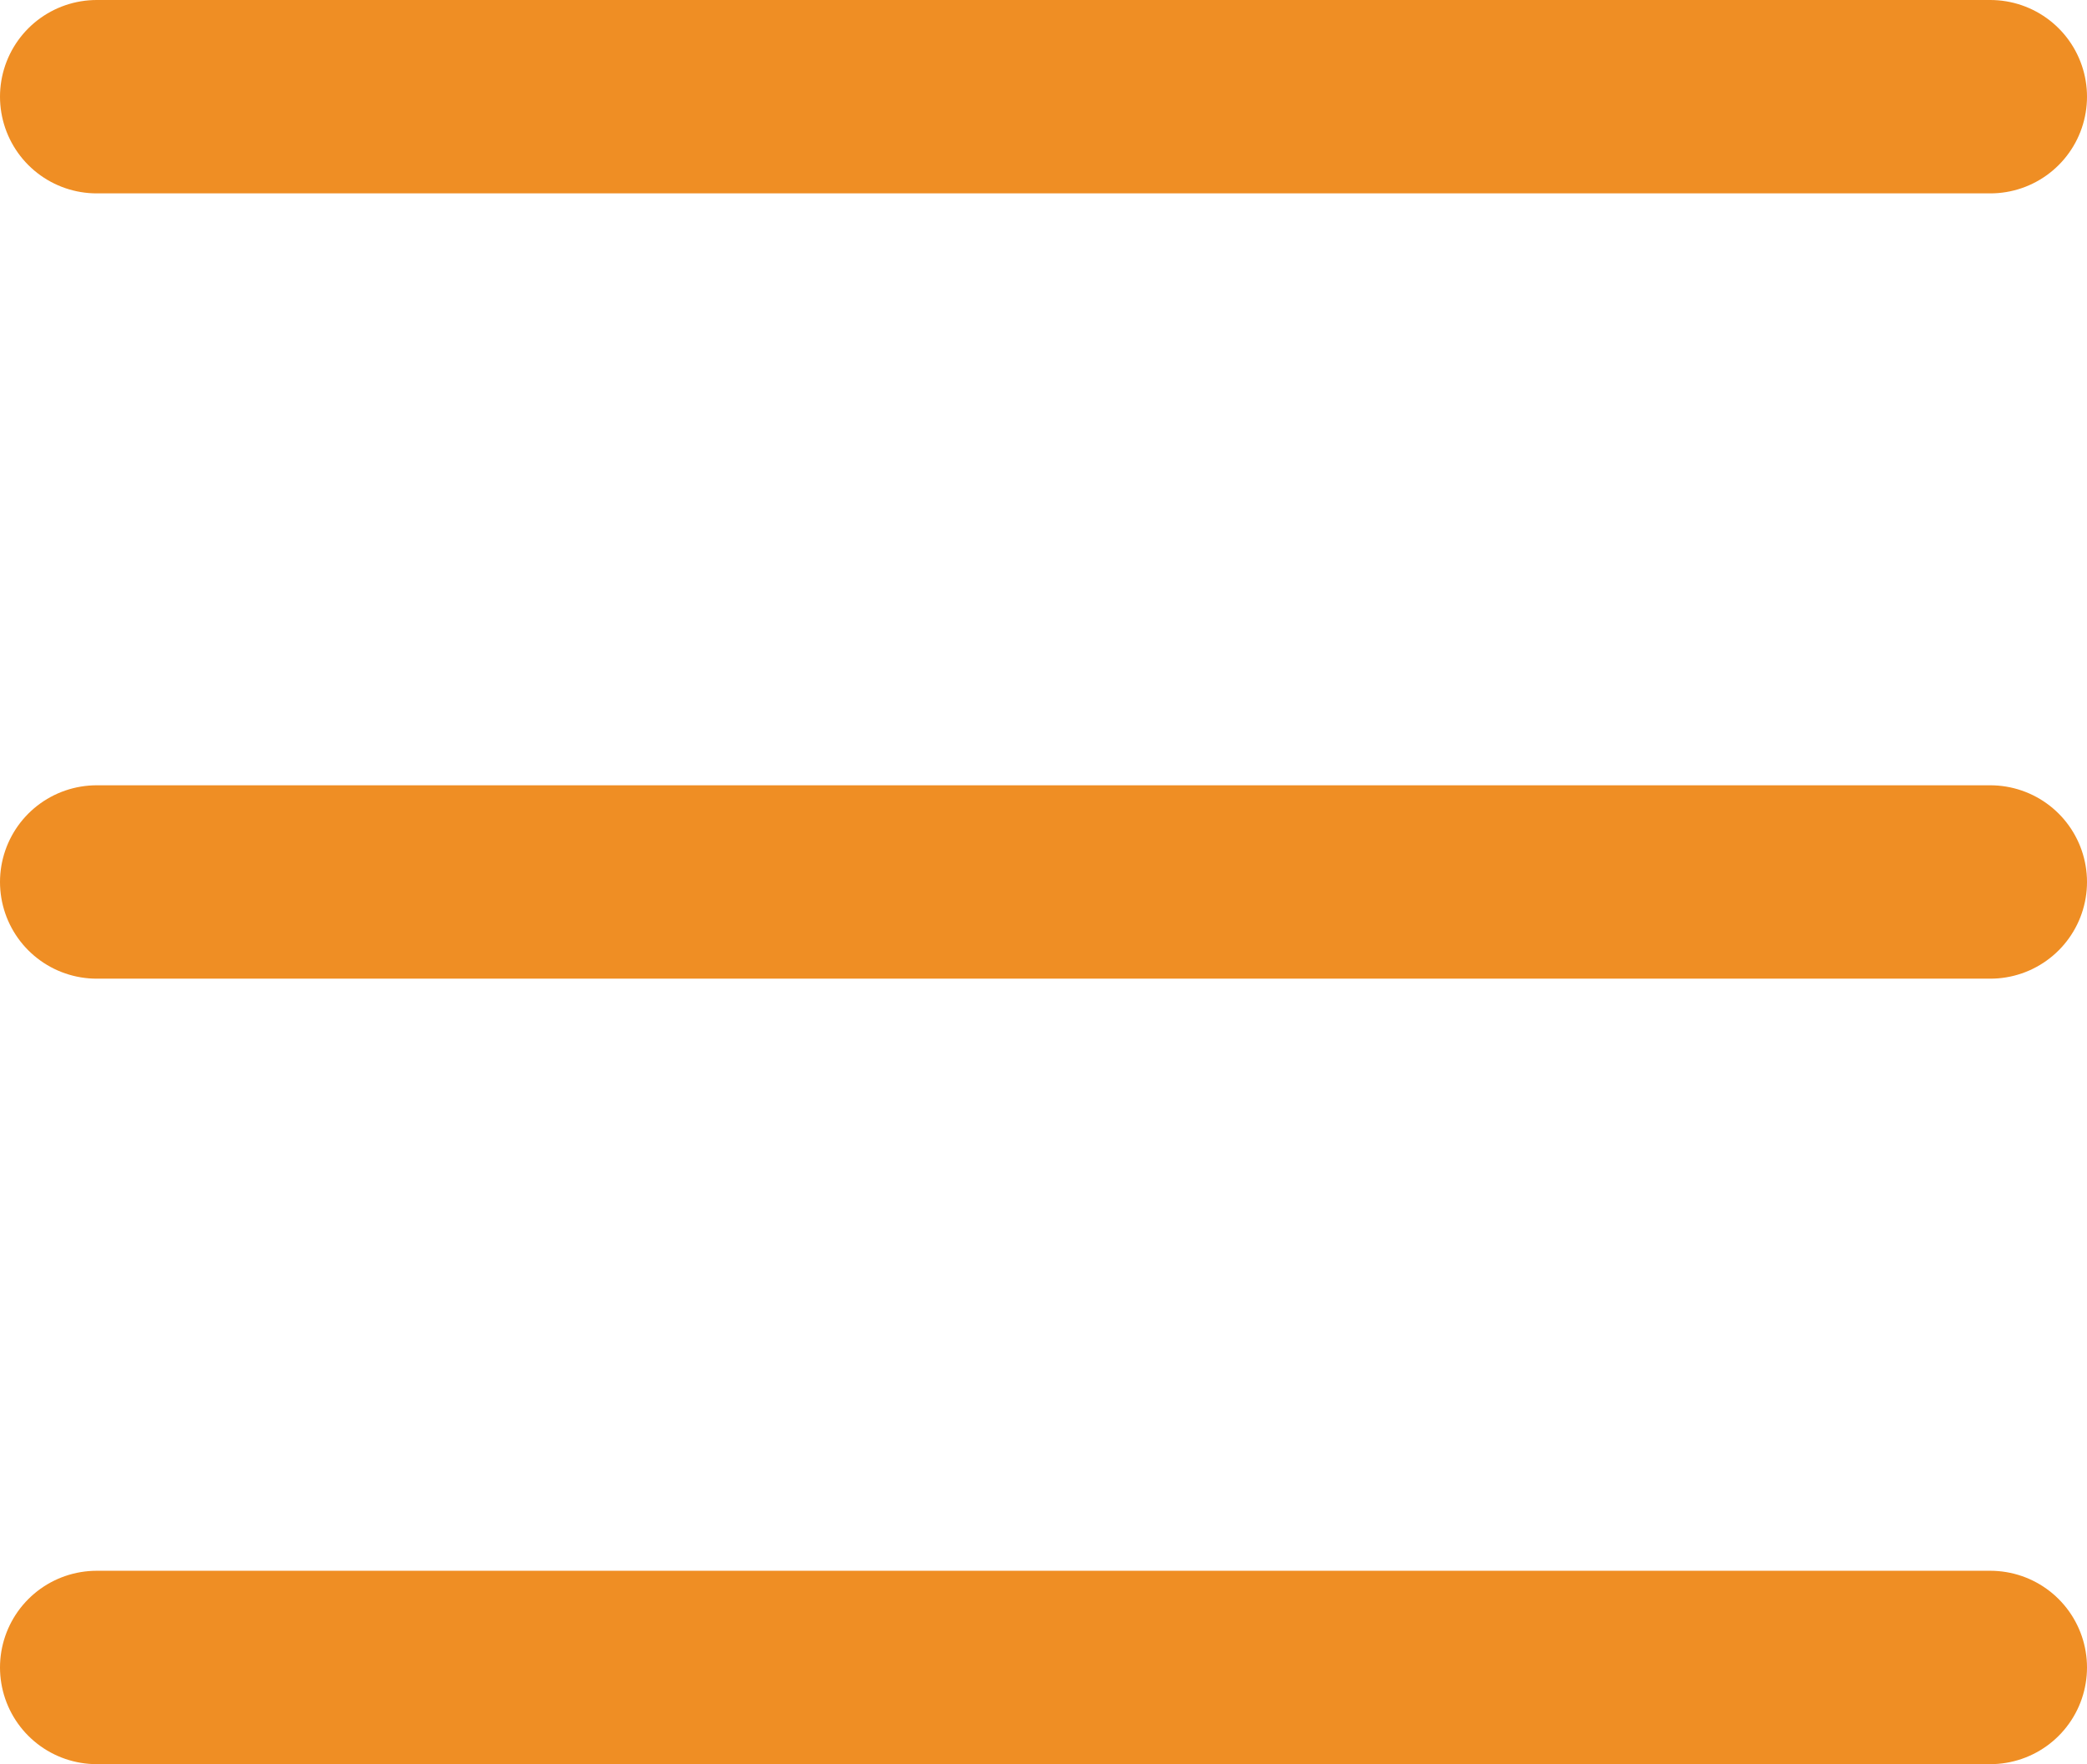 <svg xmlns="http://www.w3.org/2000/svg" width="10.793" height="9.123" viewBox="0 0 10.793 9.123">
  <g id="그룹_2500" data-name="그룹 2500" transform="translate(0.5 0.5)">
    <path id="패스_1816" data-name="패스 1816" d="M1058.977,9547.775h9.793" transform="translate(-1058.977 -9547.775)" fill="none" stroke="#ef8e24" stroke-linecap="round" stroke-width="1"/>
    <path id="패스_1817" data-name="패스 1817" d="M1058.977,9547.775h9.793" transform="translate(-1058.977 -9543.714)" fill="none" stroke="#ef8e24" stroke-linecap="round" stroke-width="1"/>
    <path id="패스_1818" data-name="패스 1818" d="M1058.977,9547.775h9.793" transform="translate(-1058.977 -9539.652)" fill="none" stroke="#ef8e24" stroke-linecap="round" stroke-width="1"/>
  </g>
</svg>
